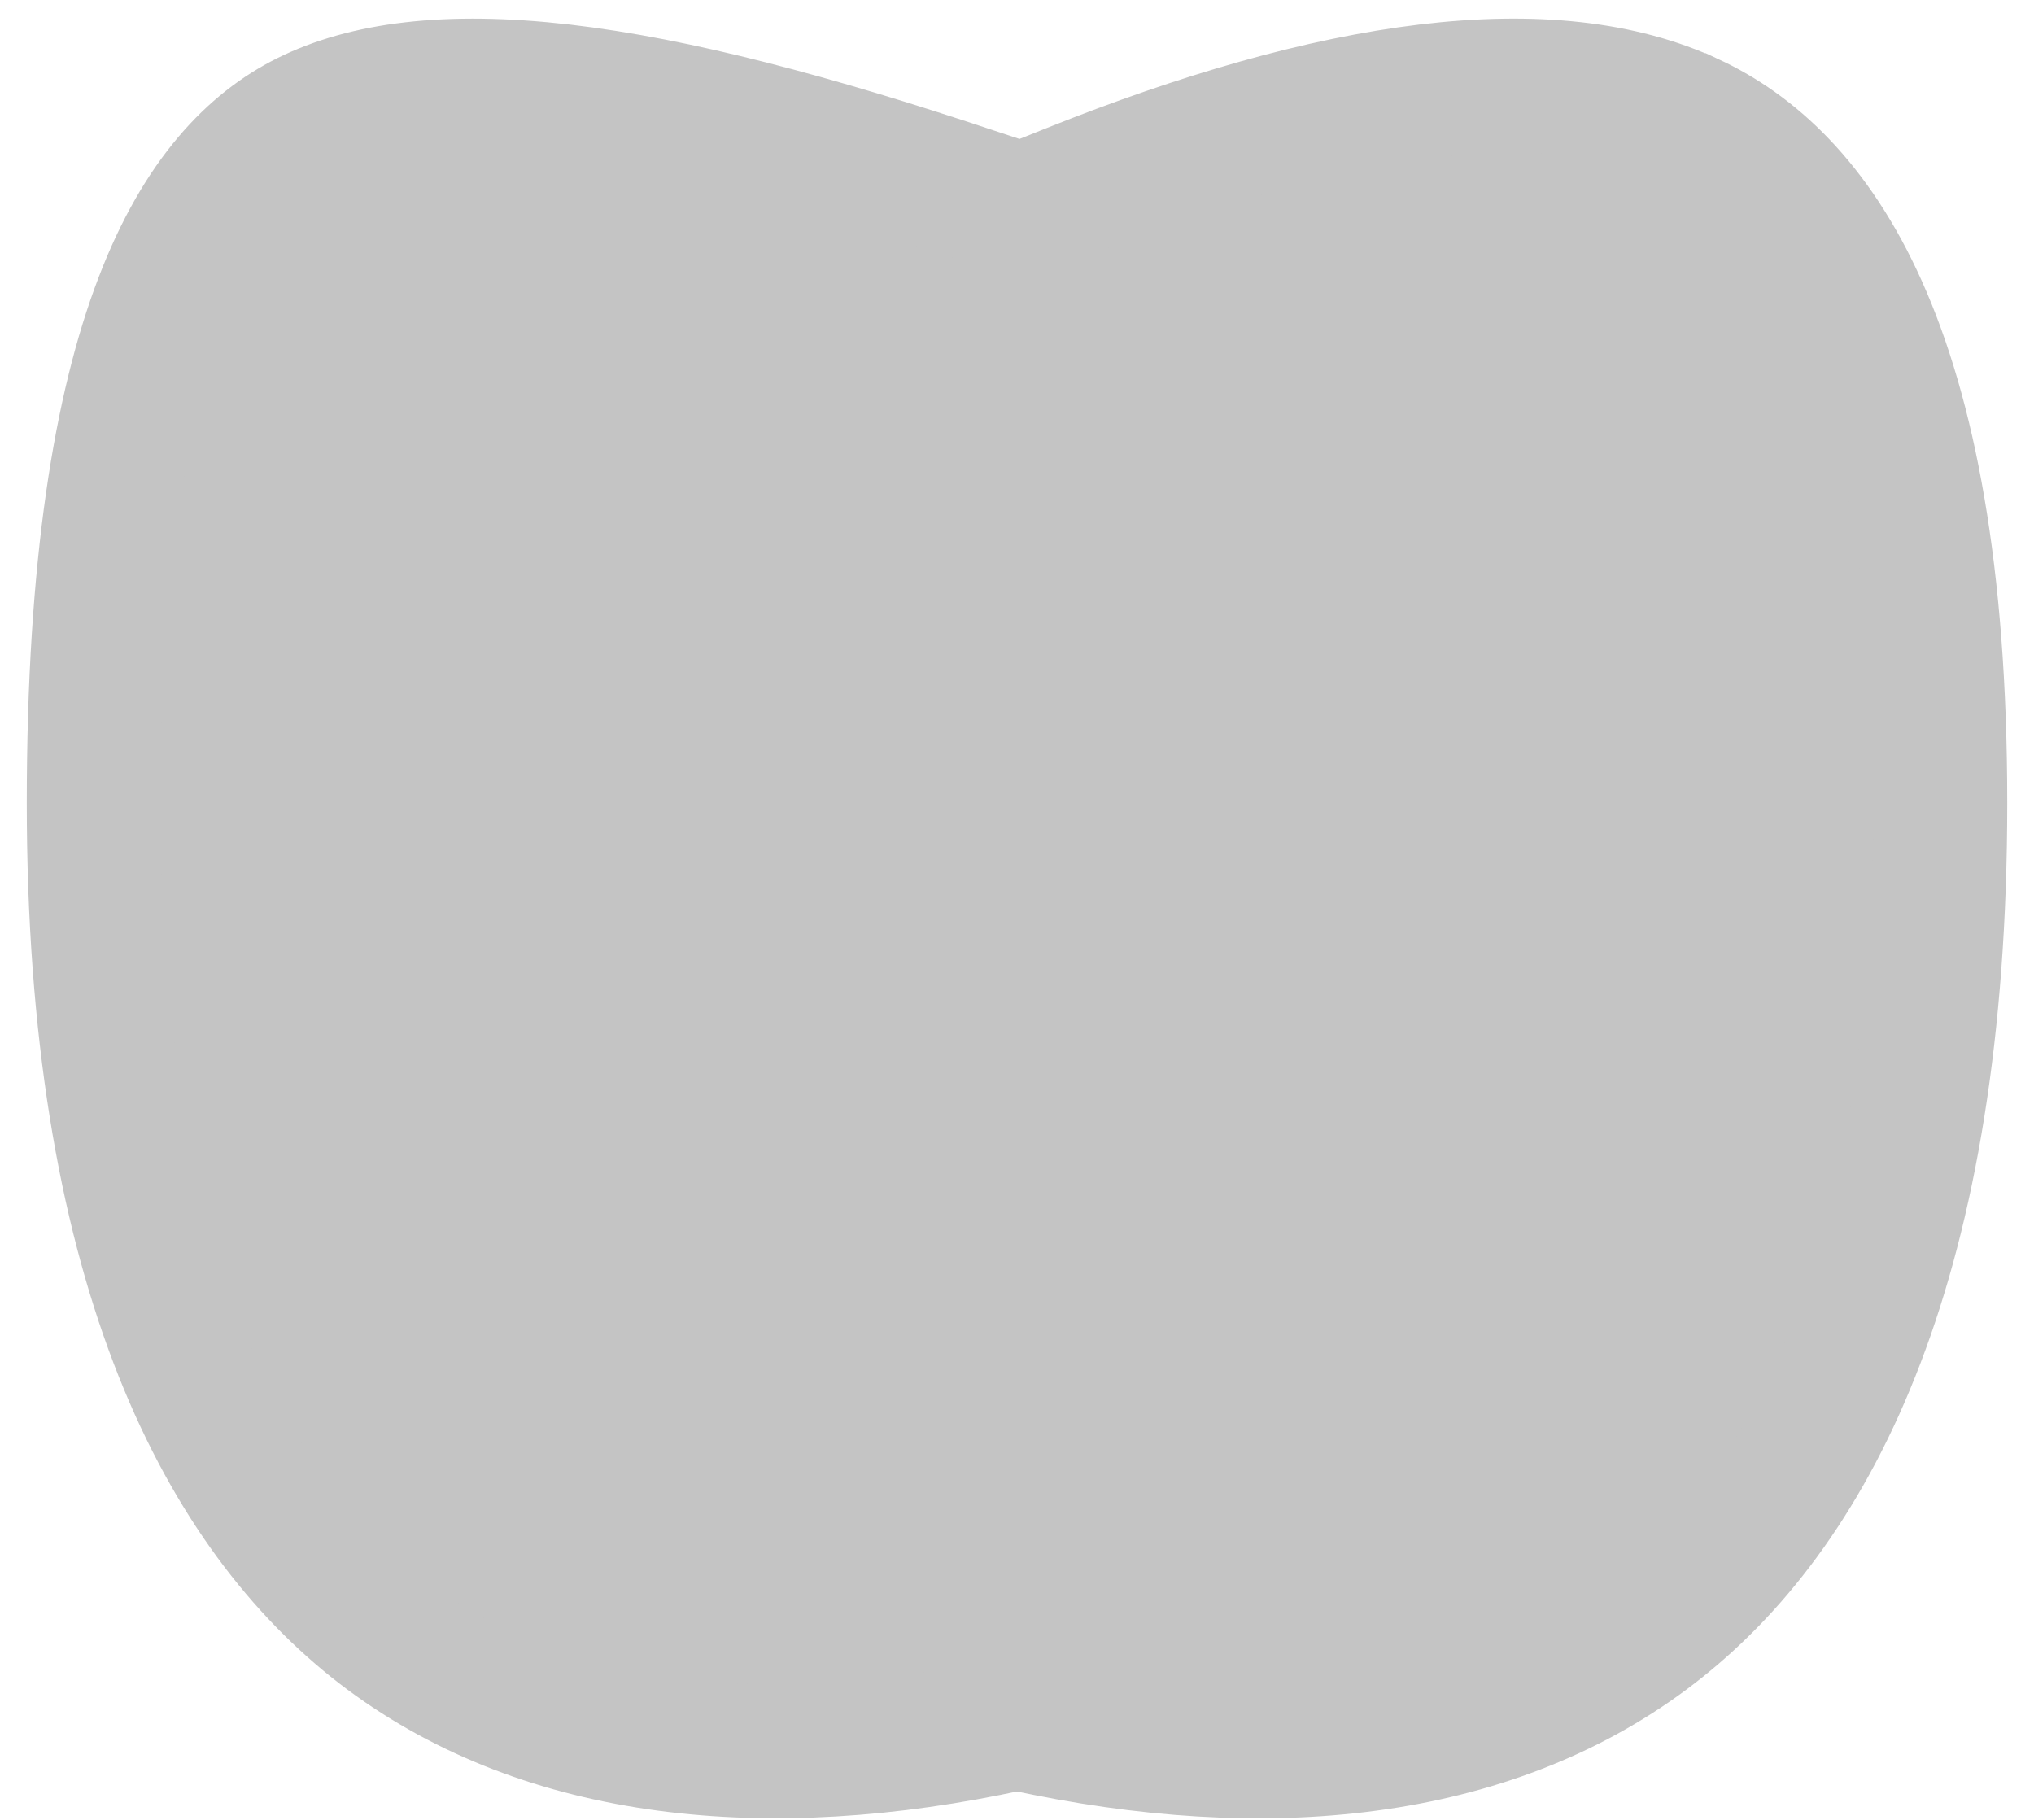 <svg width="100%" height="100%" viewBox="0 0 38 34" fill="#C4C4C4"
  xmlns="http://www.w3.org/2000/svg">
  <path d="M19.25 32.245L19 32.194L18.75 32.245L18.461 32.304C18.46 32.305 18.459 32.305 18.459 32.305C13.913 33.213 9.854 32.66 6.966 30.354C4.115 28.069 1.75 23.534 1.75 15C1.75 6.103 3.777 3.187 5.729 2.21C6.818 1.667 8.34 1.453 10.497 1.7C12.649 1.949 15.187 2.629 18.131 3.61L18.134 3.611L18.654 3.783L19.087 3.926L19.51 3.757L20.02 3.553C20.02 3.553 20.02 3.553 20.02 3.553C22.442 2.585 24.688 1.937 26.671 1.699C28.658 1.461 30.301 1.642 31.587 2.243L31.588 2.243C33.853 3.299 36.25 6.345 36.25 15C36.25 23.538 33.886 28.07 31.033 30.352C28.146 32.662 24.087 33.215 19.542 32.305C19.541 32.305 19.54 32.305 19.539 32.304L19.25 32.245Z" stroke="#C4C4C4" stroke-width="2.5" stroke-linecap="round"/>
</svg>

